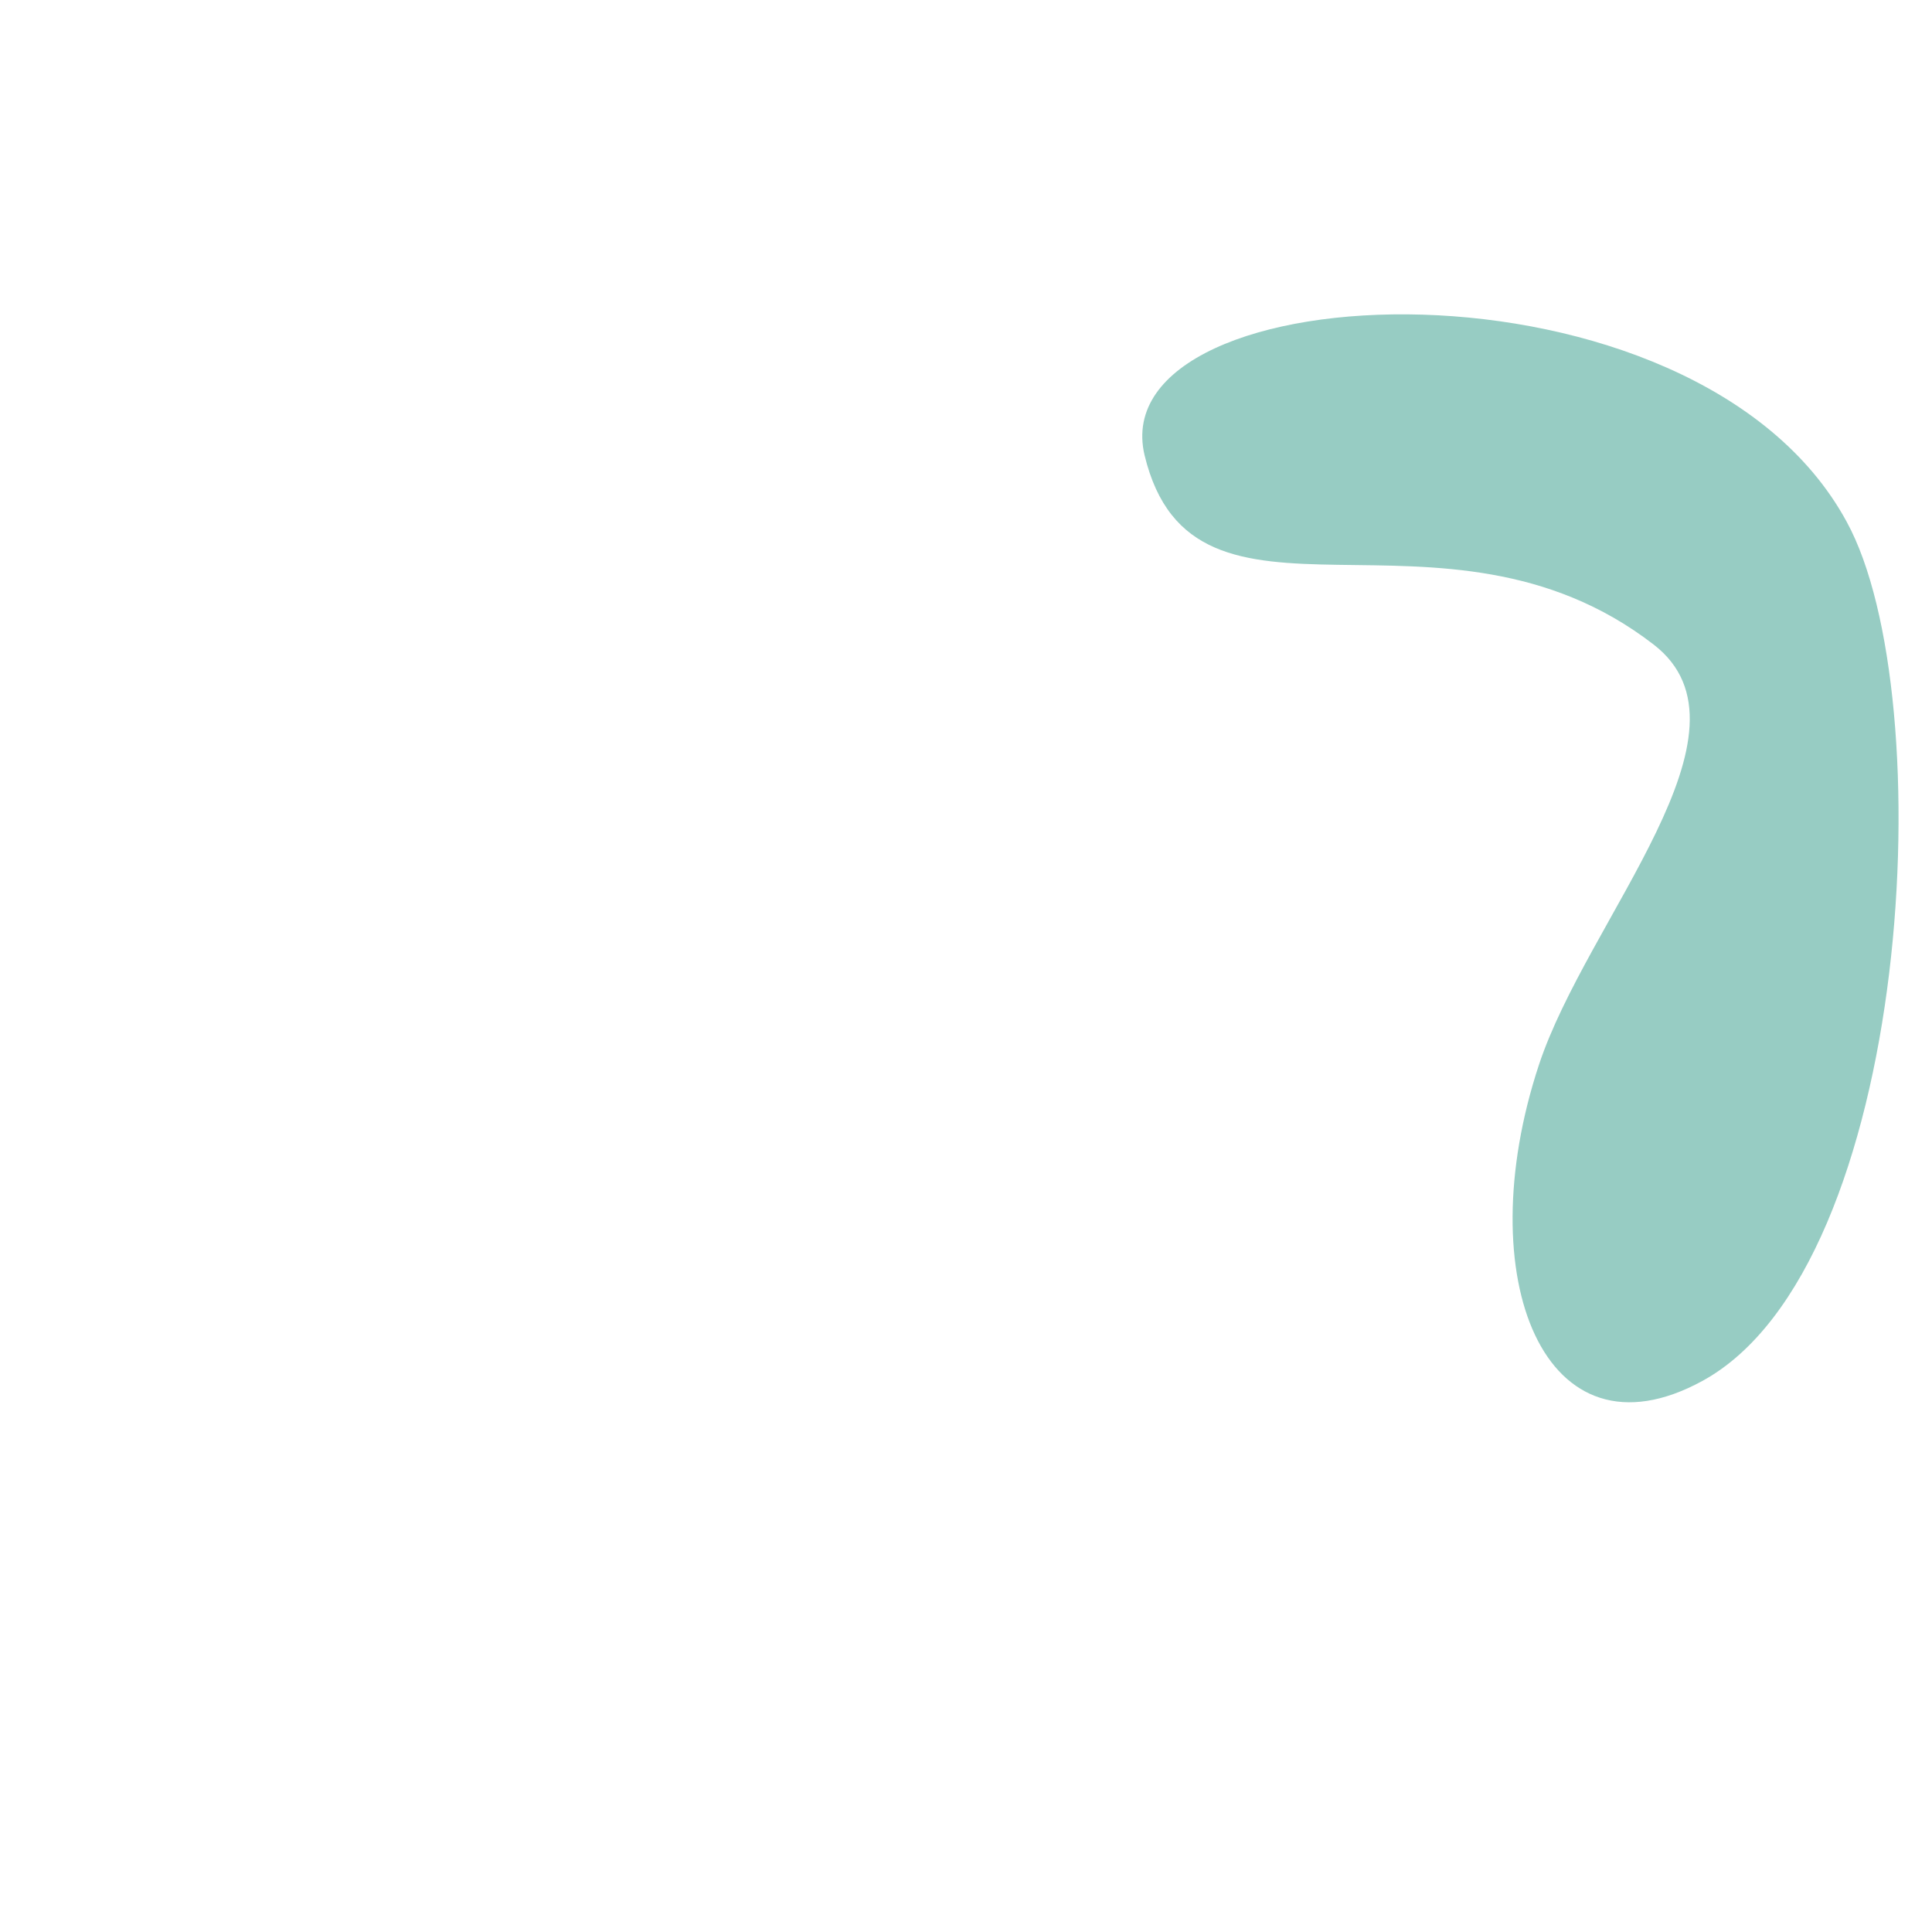 <svg xmlns="http://www.w3.org/2000/svg" viewBox="0 0 100 100" preserveAspectRatio="none">
    <path fill="#97CCC3" d="M59.24,23.55c2.53,10.55,15.38,1.34,26.35,9.81,5.78,4.46-3.44,14.18-5.94,21.77-3.63,11,.29,20.81,8.46,16.35C99,65.54,100.52,36,95.58,27,87.75,12.58,57,14,59.24,23.55Z"/>
</svg>